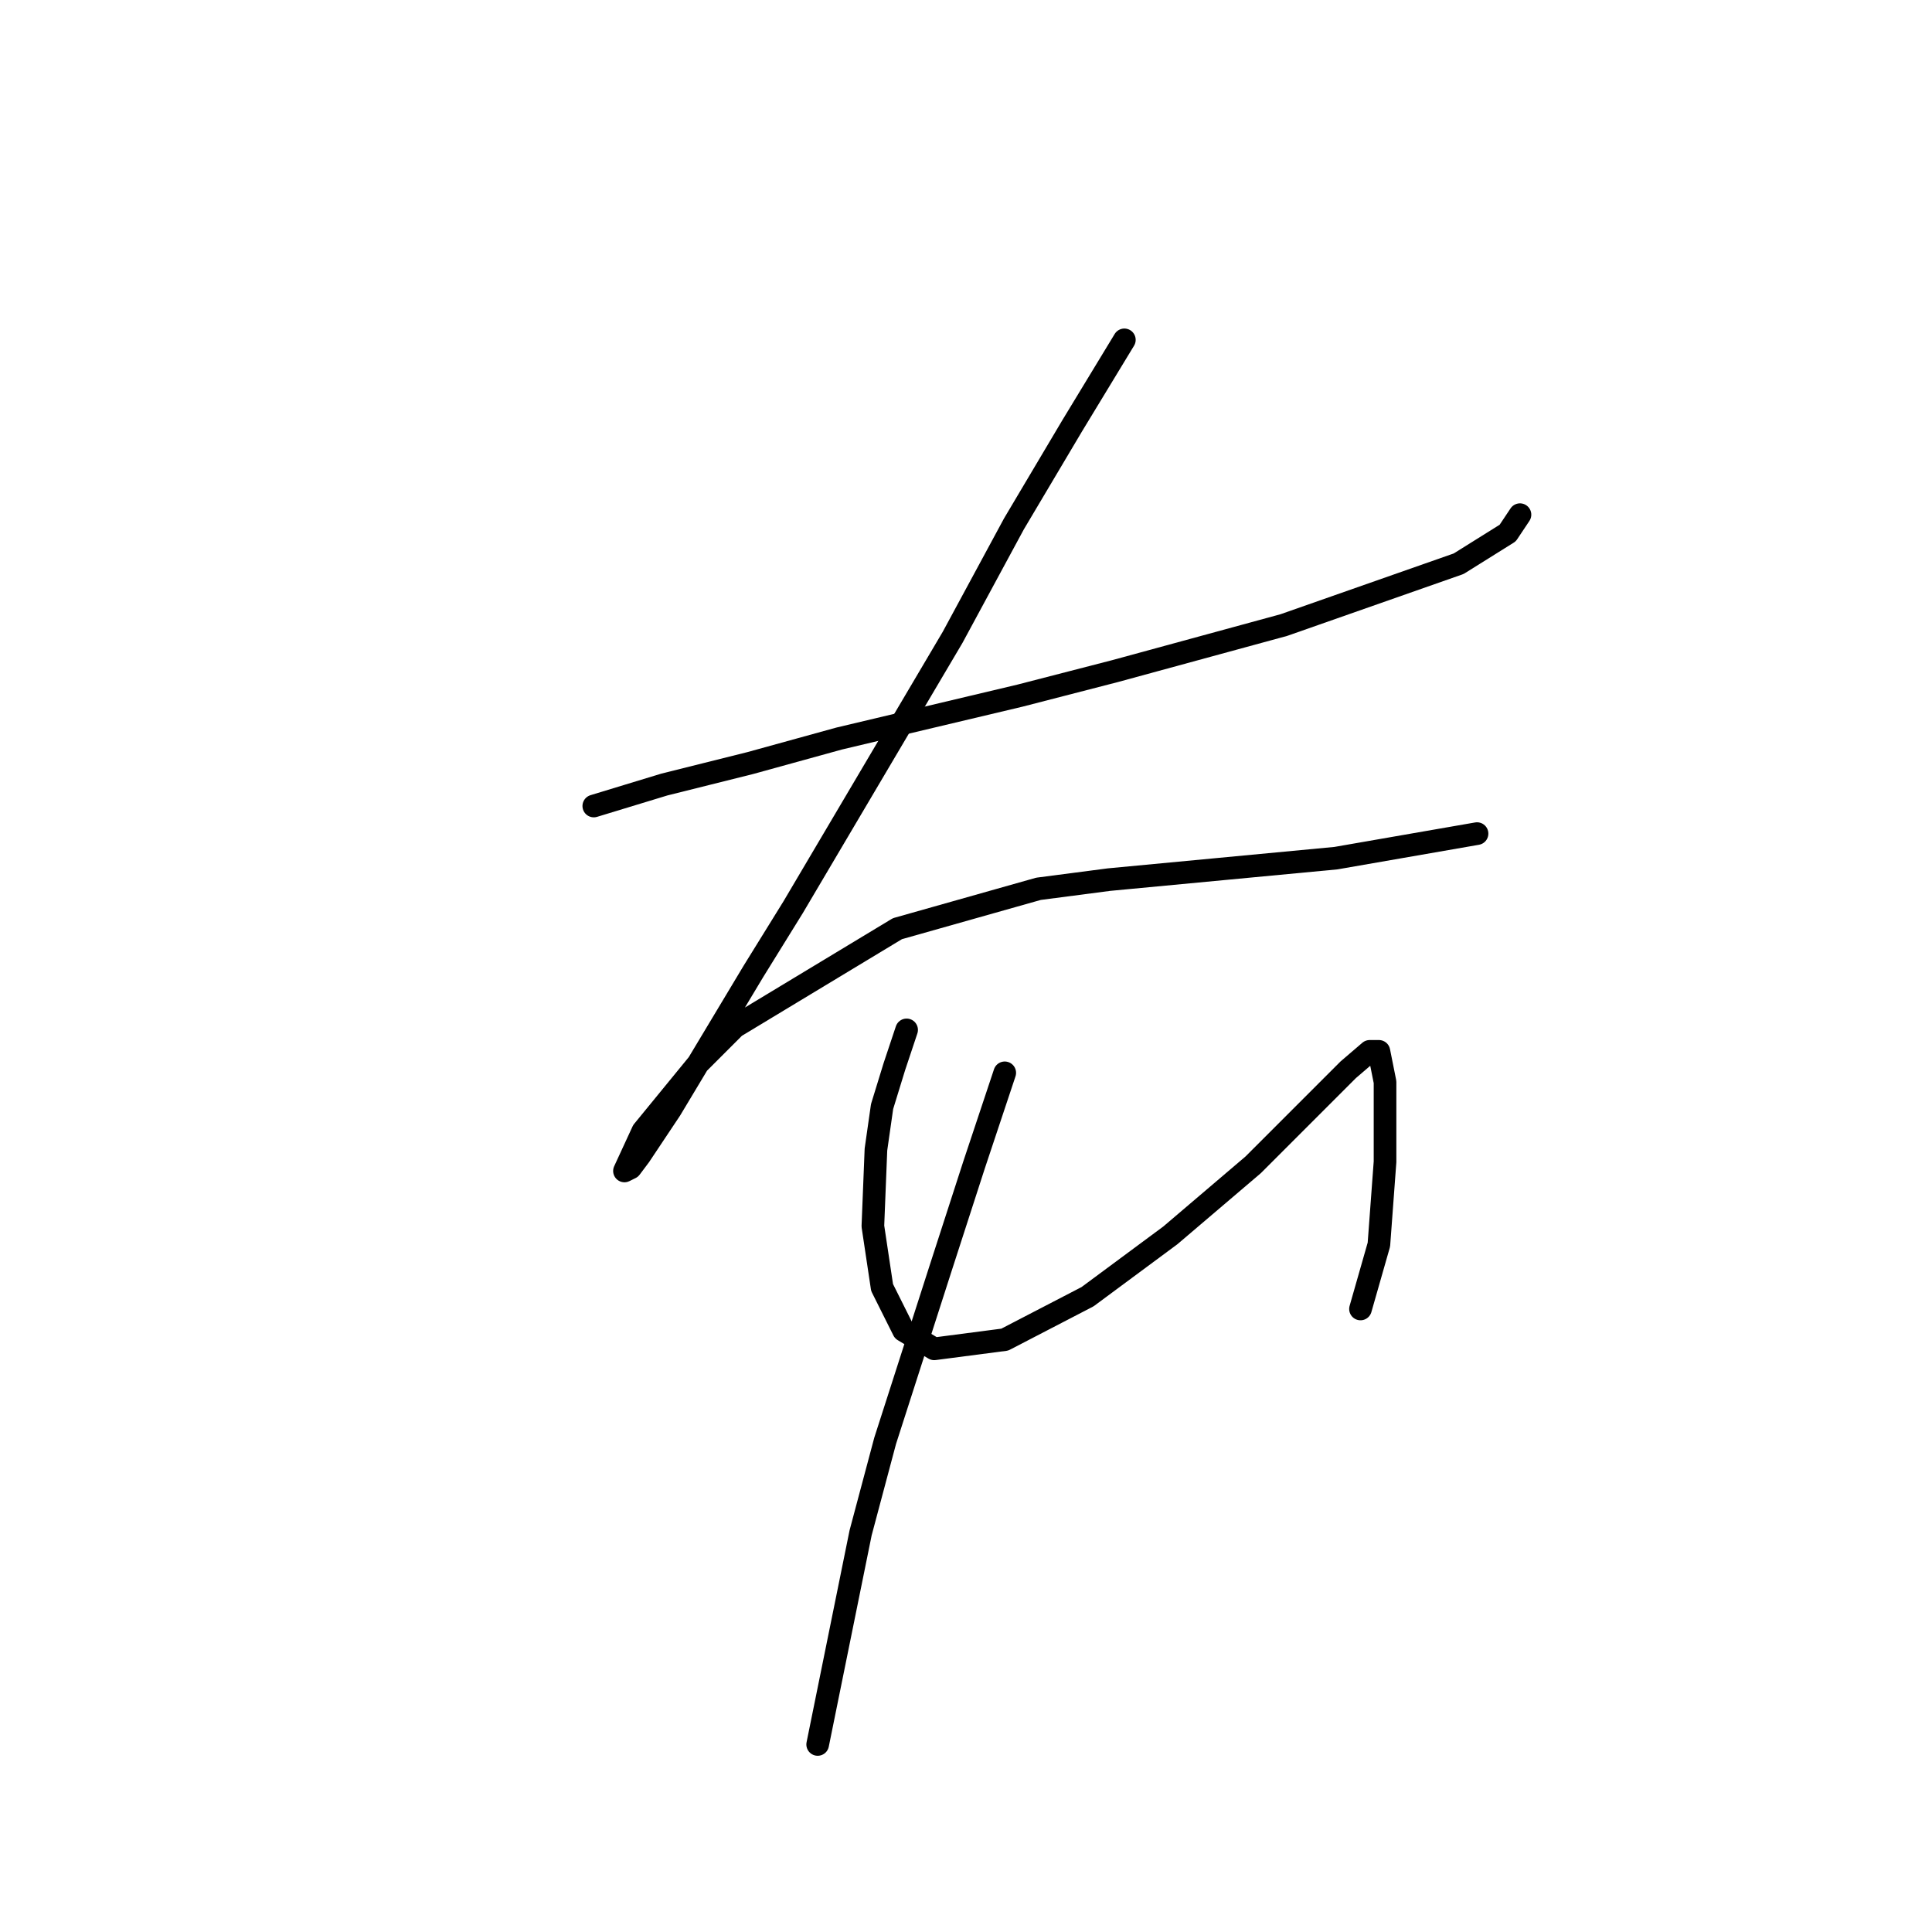 <?xml version="1.0" standalone="no"?>
    <svg width="256" height="256" xmlns="http://www.w3.org/2000/svg" version="1.1">
    <polyline stroke="black" stroke-width="3" stroke-linecap="round" fill="transparent" stroke-linejoin="round" points="78.681 106.801 88.028 103.956 99.406 101.112 111.191 97.861 135.166 92.172 147.763 88.921 170.114 82.825 193.276 74.698 199.778 70.634 201.404 68.196 201.404 68.196 " />
        <polyline stroke="black" stroke-width="3" stroke-linecap="round" fill="transparent" stroke-linejoin="round" points="148.983 45.033 142.074 56.412 134.353 69.415 126.226 84.451 105.095 120.211 99.812 128.745 88.84 147.031 84.777 153.127 83.558 154.752 82.745 155.158 85.183 149.876 92.498 140.936 97.374 136.059 118.911 123.056 137.604 117.773 146.951 116.554 177.022 113.709 195.715 110.458 195.715 110.458 " />
        <polyline stroke="black" stroke-width="3" stroke-linecap="round" fill="transparent" stroke-linejoin="round" points="120.131 136.466 118.505 141.342 116.88 146.625 116.067 152.314 115.661 162.473 116.88 170.6 119.724 176.289 123.788 178.728 133.134 177.509 144.106 171.819 155.078 163.692 166.05 154.346 173.771 146.625 178.647 141.748 181.492 139.31 182.711 139.31 183.524 143.374 183.524 153.939 182.711 164.911 180.273 173.445 180.273 173.445 " />
        <polyline stroke="black" stroke-width="3" stroke-linecap="round" fill="transparent" stroke-linejoin="round" points="133.134 142.155 129.071 154.346 124.601 168.162 117.286 190.919 114.035 203.11 108.346 231.149 108.346 231.149 " />
        </svg>